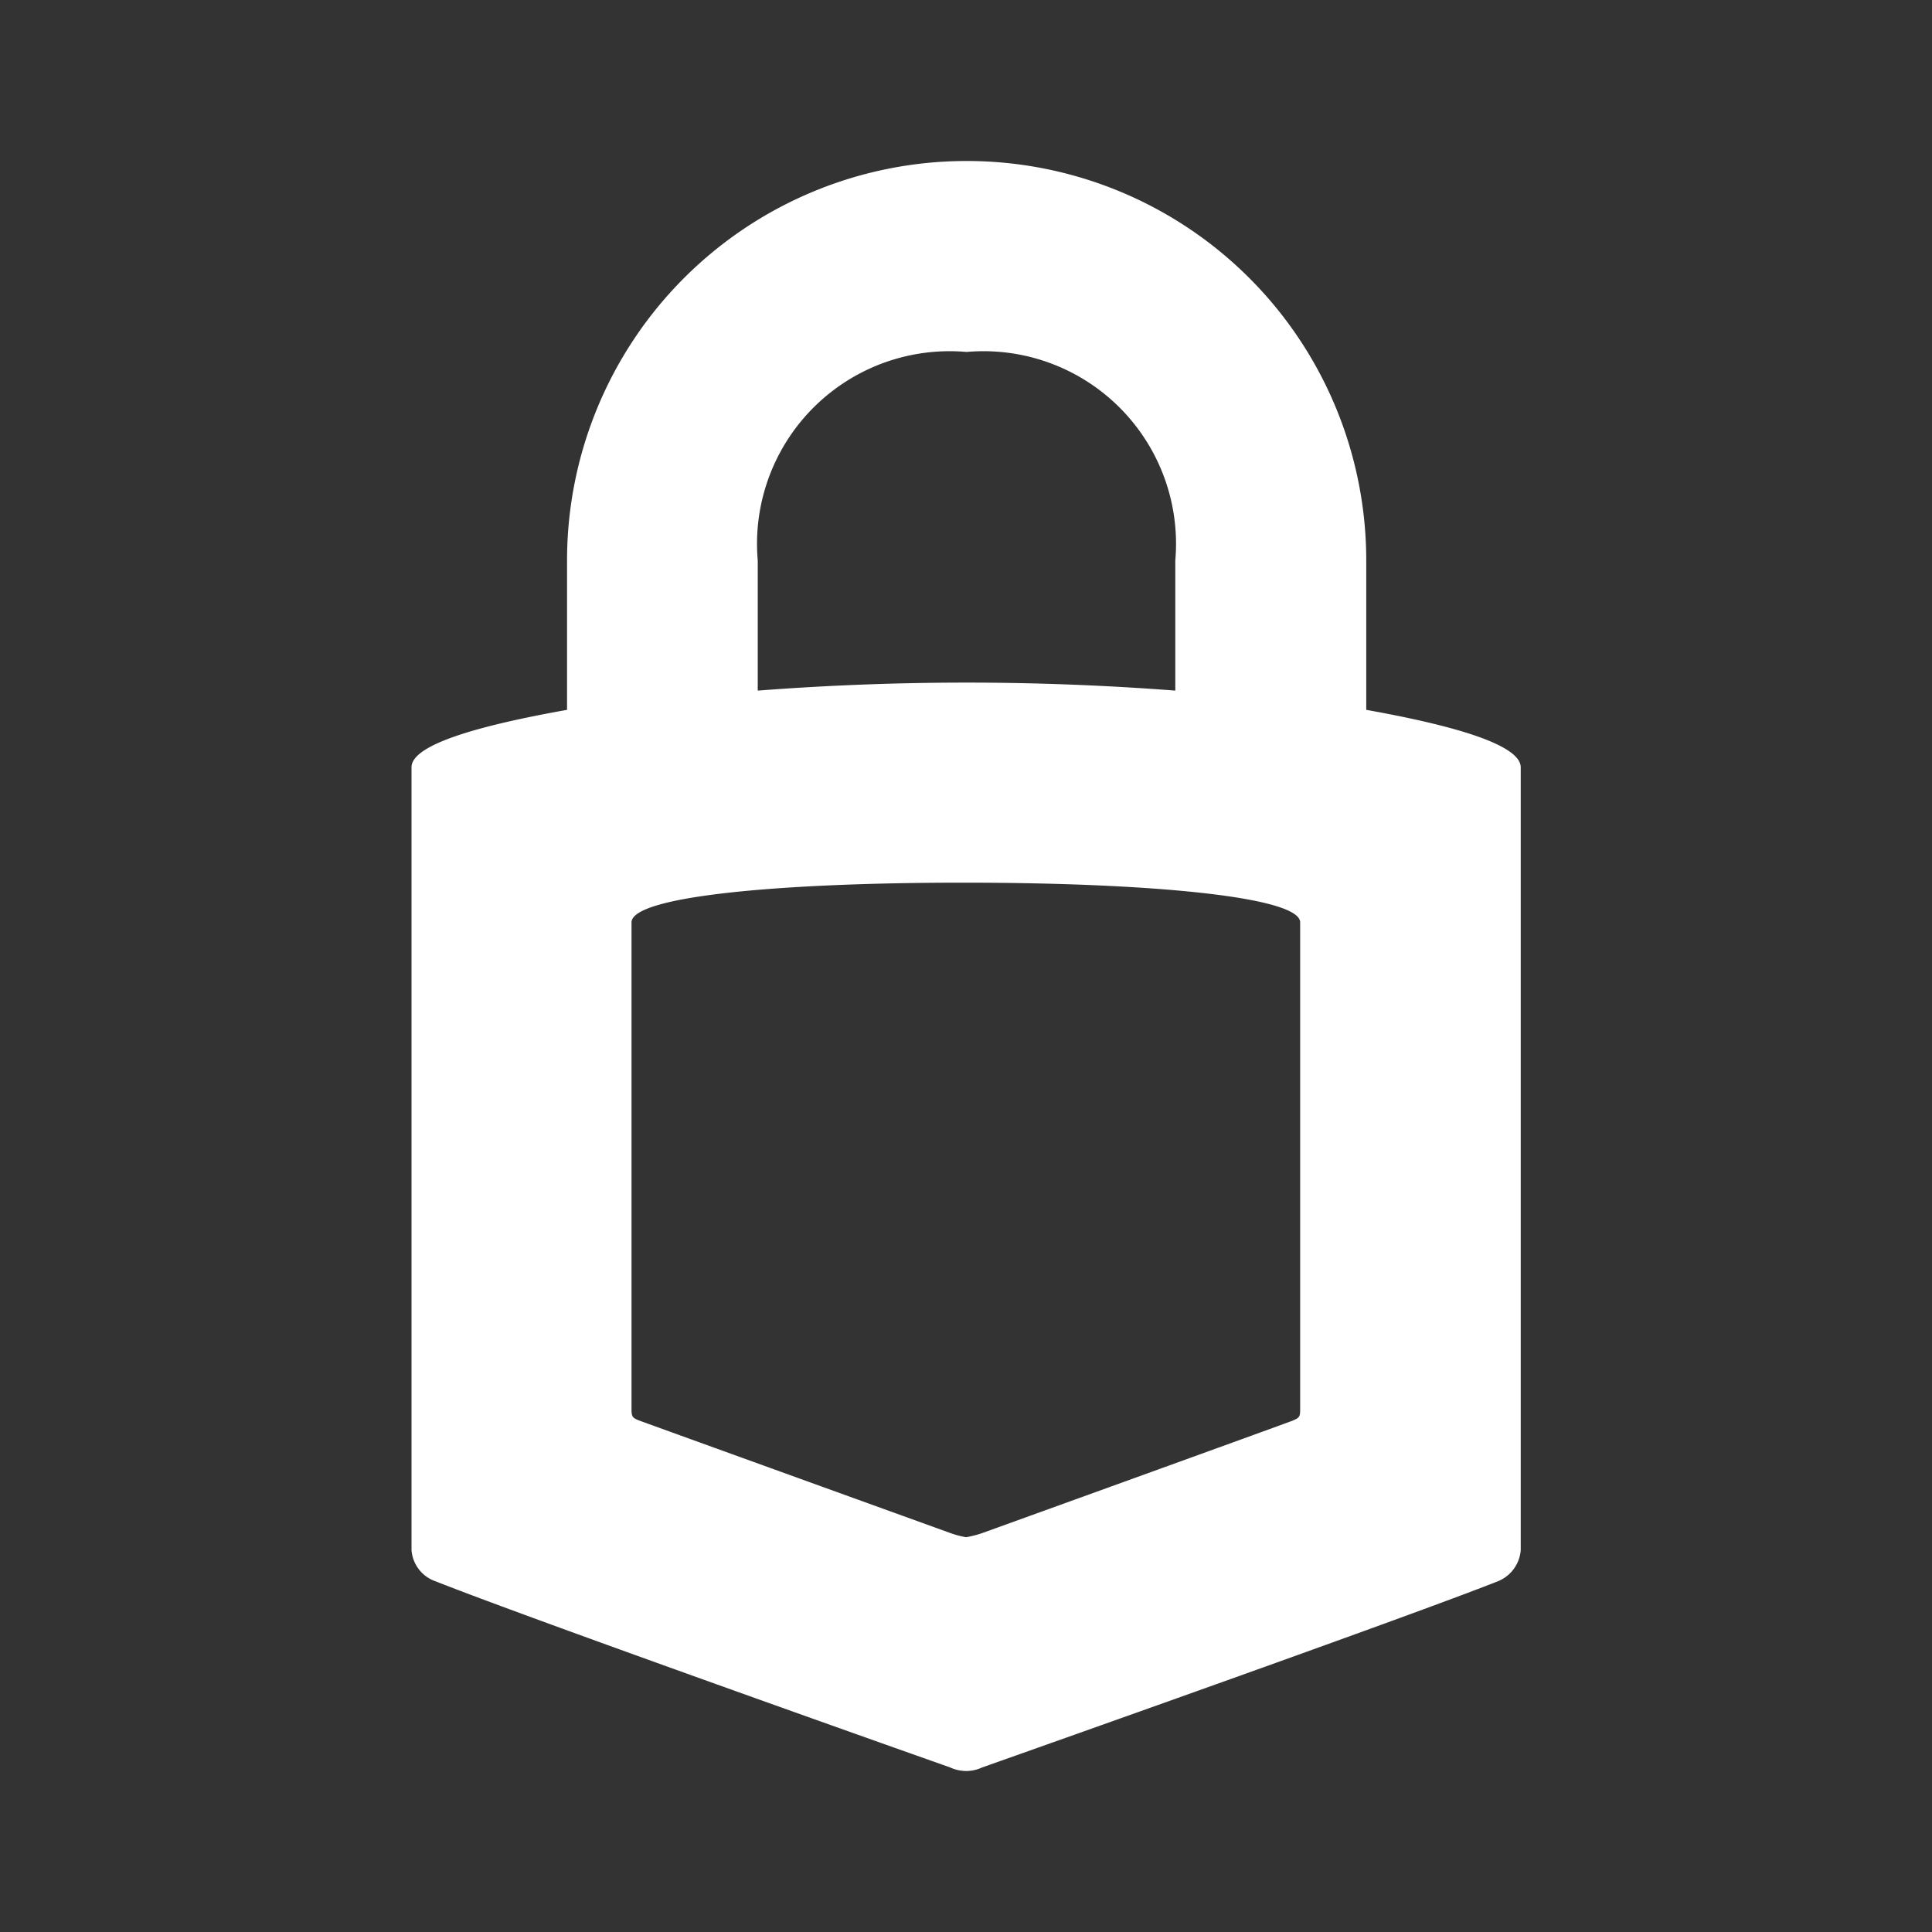 <svg id="Layer_1" data-name="Layer 1" xmlns="http://www.w3.org/2000/svg" viewBox="0 0 24 24">
  <rect x="0" y="0" width="24" height="24" fill="#333333" stroke="none"/>
  <defs>
    <style>
      .cls-1 {
        fill: #fff;
      }

      .cls-2 {
        fill: none;
      }
    </style>
  </defs>
  <title>bea14c40-229c-4277-a27f-d60338d325f5</title>
  <path id="path7" class="cls-1" d="M12.007,2A4.963,4.963,0,0,0,7.044,6.963V8.818c-.962.172-1.932.41-1.932.713v9.722a.444.444,0,0,0,.3.391c1.1.436,5.4,1.962,6.389,2.311A.485.485,0,0,0,12,22a.471.471,0,0,0,.2-.044c.986-.349,5.306-1.878,6.4-2.31a.455.455,0,0,0,.291-.389V9.532c0-.3-.957-.542-1.919-.714V6.962A4.962,4.962,0,0,0,12.007,2Zm0,2.372A2.392,2.392,0,0,1,14.6,6.963V8.579a33.871,33.871,0,0,0-5.187,0V6.963A2.393,2.393,0,0,1,12.007,4.372ZM12,10.965c2.255,0,4.151.172,4.151.493v6.057c0,.088-.014.1-.1.135S12.2,19.045,12.2,19.045a1.265,1.265,0,0,1-.2.051,1.167,1.167,0,0,1-.2-.054s-3.77-1.362-3.855-1.394-.1-.048-.1-.137V11.458C7.847,11.128,9.745,10.962,12,10.965Z"/>
  <rect class="cls-2" width="24" height="24"/>
</svg>

